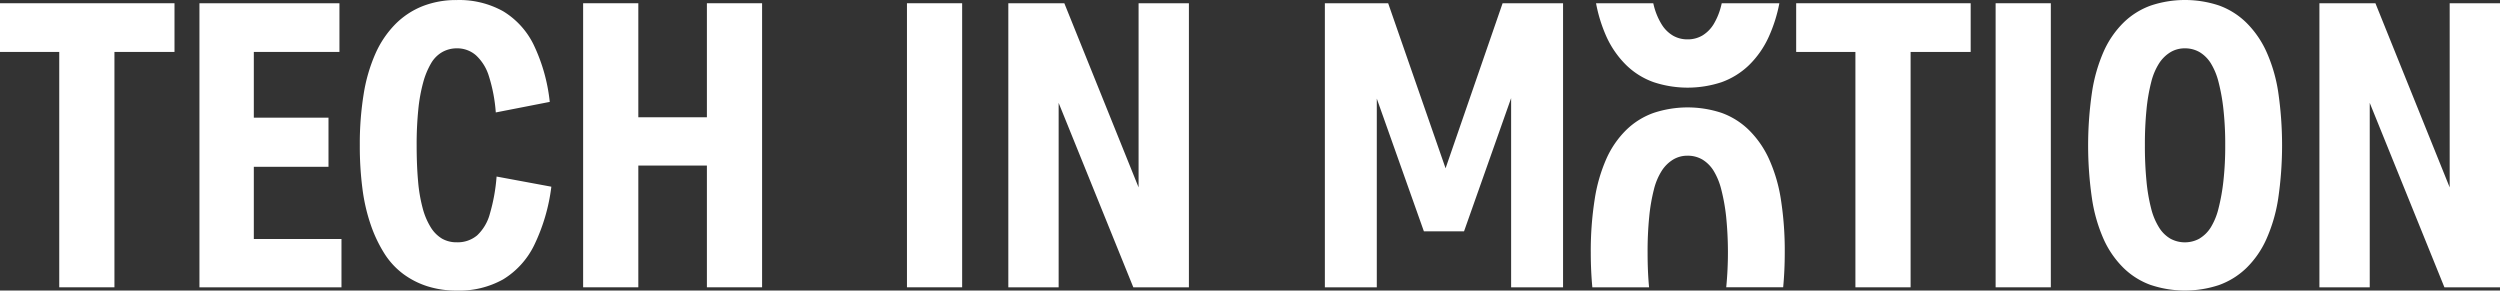 <svg id="logo" xmlns="http://www.w3.org/2000/svg" width="228.271" height="26.53" viewBox="0 0 228.271 26.53">
  <rect x="0" y="0" width="228.271" height="26.53" fill="#333333" stroke="none"/>
  <g id="Group_3078" data-name="Group 3078">
    <g id="Group_3077" data-name="Group 3077">
      <path id="Path_2741" data-name="Path 2741" d="M2769.023,222.987h15.933v4.446h-15.933Zm5.41,2.186h5.039v23.751h-5.039Z" transform="translate(-2769.023 -222.691)" fill="#fff"/>
      <path id="Path_2742" data-name="Path 2742" d="M2803.977,222.987h4.965v25.937h-4.965Zm3.52,0h9.263v4.446H2807.5Zm0,10.449h8.263v4.483H2807.5Zm0,11.079h9.449v4.409H2807.5Z" transform="translate(-2785.766 -222.691)" fill="#fff"/>
      <path id="Path_2743" data-name="Path 2743" d="M2832.435,231a14.905,14.905,0,0,1,1.074-3.687,9.042,9.042,0,0,1,1.815-2.687,7.3,7.3,0,0,1,2.5-1.649,8.408,8.408,0,0,1,3.113-.555,8.228,8.228,0,0,1,4.224,1.019,7.316,7.316,0,0,1,2.8,3.075,15.92,15.92,0,0,1,1.464,5.206l-4.928.963a14.3,14.3,0,0,0-.63-3.316,4.288,4.288,0,0,0-1.186-1.908,2.6,2.6,0,0,0-1.741-.63,2.707,2.707,0,0,0-1.315.333,2.781,2.781,0,0,0-1.038,1.038,7.107,7.107,0,0,0-.723,1.76,14.89,14.89,0,0,0-.444,2.482,31.523,31.523,0,0,0-.148,3.242q0,1.816.129,3.261a13.965,13.965,0,0,0,.426,2.5,6.359,6.359,0,0,0,.741,1.741,3.072,3.072,0,0,0,1.019,1.019,2.643,2.643,0,0,0,1.353.334,2.759,2.759,0,0,0,1.853-.63,4.191,4.191,0,0,0,1.167-1.983,16.491,16.491,0,0,0,.611-3.39l5,.927a16.99,16.99,0,0,1-1.575,5.354,7.5,7.5,0,0,1-2.835,3.113,8.223,8.223,0,0,1-4.224,1.019,8.758,8.758,0,0,1-2.668-.389,7.545,7.545,0,0,1-2.223-1.13,6.965,6.965,0,0,1-1.723-1.871,12.44,12.44,0,0,1-1.241-2.612,16.491,16.491,0,0,1-.76-3.3,30.228,30.228,0,0,1-.241-3.965A28.377,28.377,0,0,1,2832.435,231Z" transform="translate(-2799.228 -222.418)" fill="#fff"/>
      <path id="Path_2744" data-name="Path 2744" d="M2871.219,222.987h5.039v25.937h-5.039Zm3.223,10.412h9.3v4.409h-9.3Zm8.078-10.412h5.039v25.937h-5.039Z" transform="translate(-2817.974 -222.691)" fill="#fff"/>
      <path id="Path_2745" data-name="Path 2745" d="M2927.97,222.987h5.039v25.937h-5.039Z" transform="translate(-2845.157 -222.691)" fill="#fff"/>
      <path id="Path_2746" data-name="Path 2746" d="M2945.734,222.987h4.595v25.937h-4.595Zm2.112,2.965,1.075-2.965h1.927l9.263,22.973-1.519,2.965h-1.445Zm9.782-2.965h4.595v25.937h-4.595Z" transform="translate(-2853.666 -222.691)" fill="#fff"/>
    </g>
  </g>
  <g id="Group_3084" data-name="Group 3084" transform="translate(120.971)">
    <g id="Group_3080" data-name="Group 3080" transform="translate(43.035)">
      <g id="Group_3079" data-name="Group 3079">
        <path id="Path_2747" data-name="Path 2747" d="M2854.036,287.938h15.933v4.447h-15.933Zm5.409,2.187h5.039v23.751h-5.039Z" transform="translate(-2854.036 -287.642)" fill="#fff"/>
        <path id="Path_2748" data-name="Path 2748" d="M2888.99,287.938h5.04v25.938h-5.04Z" transform="translate(-2870.779 -287.642)" fill="#fff"/>
        <path id="Path_2749" data-name="Path 2749" d="M2910.94,313.4a6.879,6.879,0,0,1-2.5-1.556,8.663,8.663,0,0,1-1.815-2.613,14.3,14.3,0,0,1-1.074-3.724,33.592,33.592,0,0,1,0-9.708,14.6,14.6,0,0,1,1.074-3.742,8.606,8.606,0,0,1,1.815-2.631,6.88,6.88,0,0,1,2.5-1.556,9.876,9.876,0,0,1,6.206,0,6.919,6.919,0,0,1,2.483,1.556,8.879,8.879,0,0,1,1.834,2.631,14.14,14.14,0,0,1,1.093,3.724,33.635,33.635,0,0,1,0,9.707,14.411,14.411,0,0,1-1.093,3.742,8.553,8.553,0,0,1-1.834,2.631,7.03,7.03,0,0,1-2.483,1.537,9.875,9.875,0,0,1-6.206,0Zm4.446-4.261a3.082,3.082,0,0,0,1.019-1.019,6.105,6.105,0,0,0,.7-1.723,18.112,18.112,0,0,0,.444-2.483,28.614,28.614,0,0,0,.167-3.279,29.006,29.006,0,0,0-.167-3.316,17.511,17.511,0,0,0-.444-2.464,6.131,6.131,0,0,0-.7-1.7,3.086,3.086,0,0,0-1.019-1.019,2.636,2.636,0,0,0-1.371-.352,2.5,2.5,0,0,0-1.3.352,3.252,3.252,0,0,0-1.037,1.019,5.735,5.735,0,0,0-.722,1.723,16.523,16.523,0,0,0-.426,2.483,32.019,32.019,0,0,0-.148,3.279,32.55,32.55,0,0,0,.148,3.3,15.962,15.962,0,0,0,.426,2.483,6.022,6.022,0,0,0,.722,1.722,3.015,3.015,0,0,0,1.037,1.02,2.769,2.769,0,0,0,2.668-.019Z" transform="translate(-2878.541 -287.37)" fill="#fff"/>
        <path id="Path_2750" data-name="Path 2750" d="M2945.734,287.938h4.595v25.938h-4.595Zm2.112,2.965,1.075-2.965h1.927l9.263,22.973-1.519,2.965h-1.445Zm9.782-2.965h4.595v25.938h-4.595Z" transform="translate(-2897.958 -287.642)" fill="#fff"/>
      </g>
    </g>
    <g id="Group_3082" data-name="Group 3082" transform="translate(0 0.296)">
      <g id="Group_3081" data-name="Group 3081">
        <path id="Path_2751" data-name="Path 2751" d="M2771.436,287.938h4.742v25.938h-4.742Zm9.041,20.824-6.114-17.23-1.89-3.594h4.743l5.669,16.3h-.852l5.632-16.3h4.447l-1.89,3.631-6.077,17.193Zm7.966-20.824h4.742v25.938h-4.742Z" transform="translate(-2771.436 -287.938)" fill="#fff"/>
      </g>
    </g>
    <g id="Group_3083" data-name="Group 3083" transform="translate(24.277 0.296)">
      <path id="Path_2752" data-name="Path 2752" d="M2830.39,288.142a6.088,6.088,0,0,1-.7,1.724,3.089,3.089,0,0,1-1.019,1.019,2.631,2.631,0,0,1-1.371.352,2.6,2.6,0,0,1-1.3-.333,3.014,3.014,0,0,1-1.038-1.019,6.047,6.047,0,0,1-.722-1.723c-.019-.07-.035-.148-.053-.222h-5.226a13.523,13.523,0,0,0,.944,3.038,8.646,8.646,0,0,0,1.816,2.612,6.869,6.869,0,0,0,2.5,1.556,9.884,9.884,0,0,0,6.206,0,7.036,7.036,0,0,0,2.483-1.538,8.539,8.539,0,0,0,1.834-2.631,13.654,13.654,0,0,0,.957-3.038h-5.262C2830.422,288.006,2830.407,288.077,2830.39,288.142Z" transform="translate(-2818.477 -287.939)" fill="#fff"/>
      <path id="Path_2753" data-name="Path 2753" d="M2834.3,310.882a8.856,8.856,0,0,0-1.834-2.631,6.917,6.917,0,0,0-2.482-1.556,9.876,9.876,0,0,0-6.207,0,6.871,6.871,0,0,0-2.5,1.556,8.592,8.592,0,0,0-1.815,2.631,14.6,14.6,0,0,0-1.074,3.742,30.258,30.258,0,0,0-.352,4.836c0,1.126.051,2.174.143,3.16h5.181c-.09-.931-.136-1.981-.136-3.16a32.1,32.1,0,0,1,.148-3.279,16.5,16.5,0,0,1,.426-2.482,5.738,5.738,0,0,1,.723-1.724,3.257,3.257,0,0,1,1.037-1.019,2.5,2.5,0,0,1,1.3-.352,2.637,2.637,0,0,1,1.371.352,3.093,3.093,0,0,1,1.019,1.019,6.105,6.105,0,0,1,.7,1.7,17.424,17.424,0,0,1,.445,2.464,32.655,32.655,0,0,1,.011,6.477h5.2c.092-.984.144-2.031.144-3.16a30.262,30.262,0,0,0-.352-4.854A14.132,14.132,0,0,0,2834.3,310.882Z" transform="translate(-2818.033 -296.683)" fill="#fff"/>
    </g>
  </g>
</svg>
